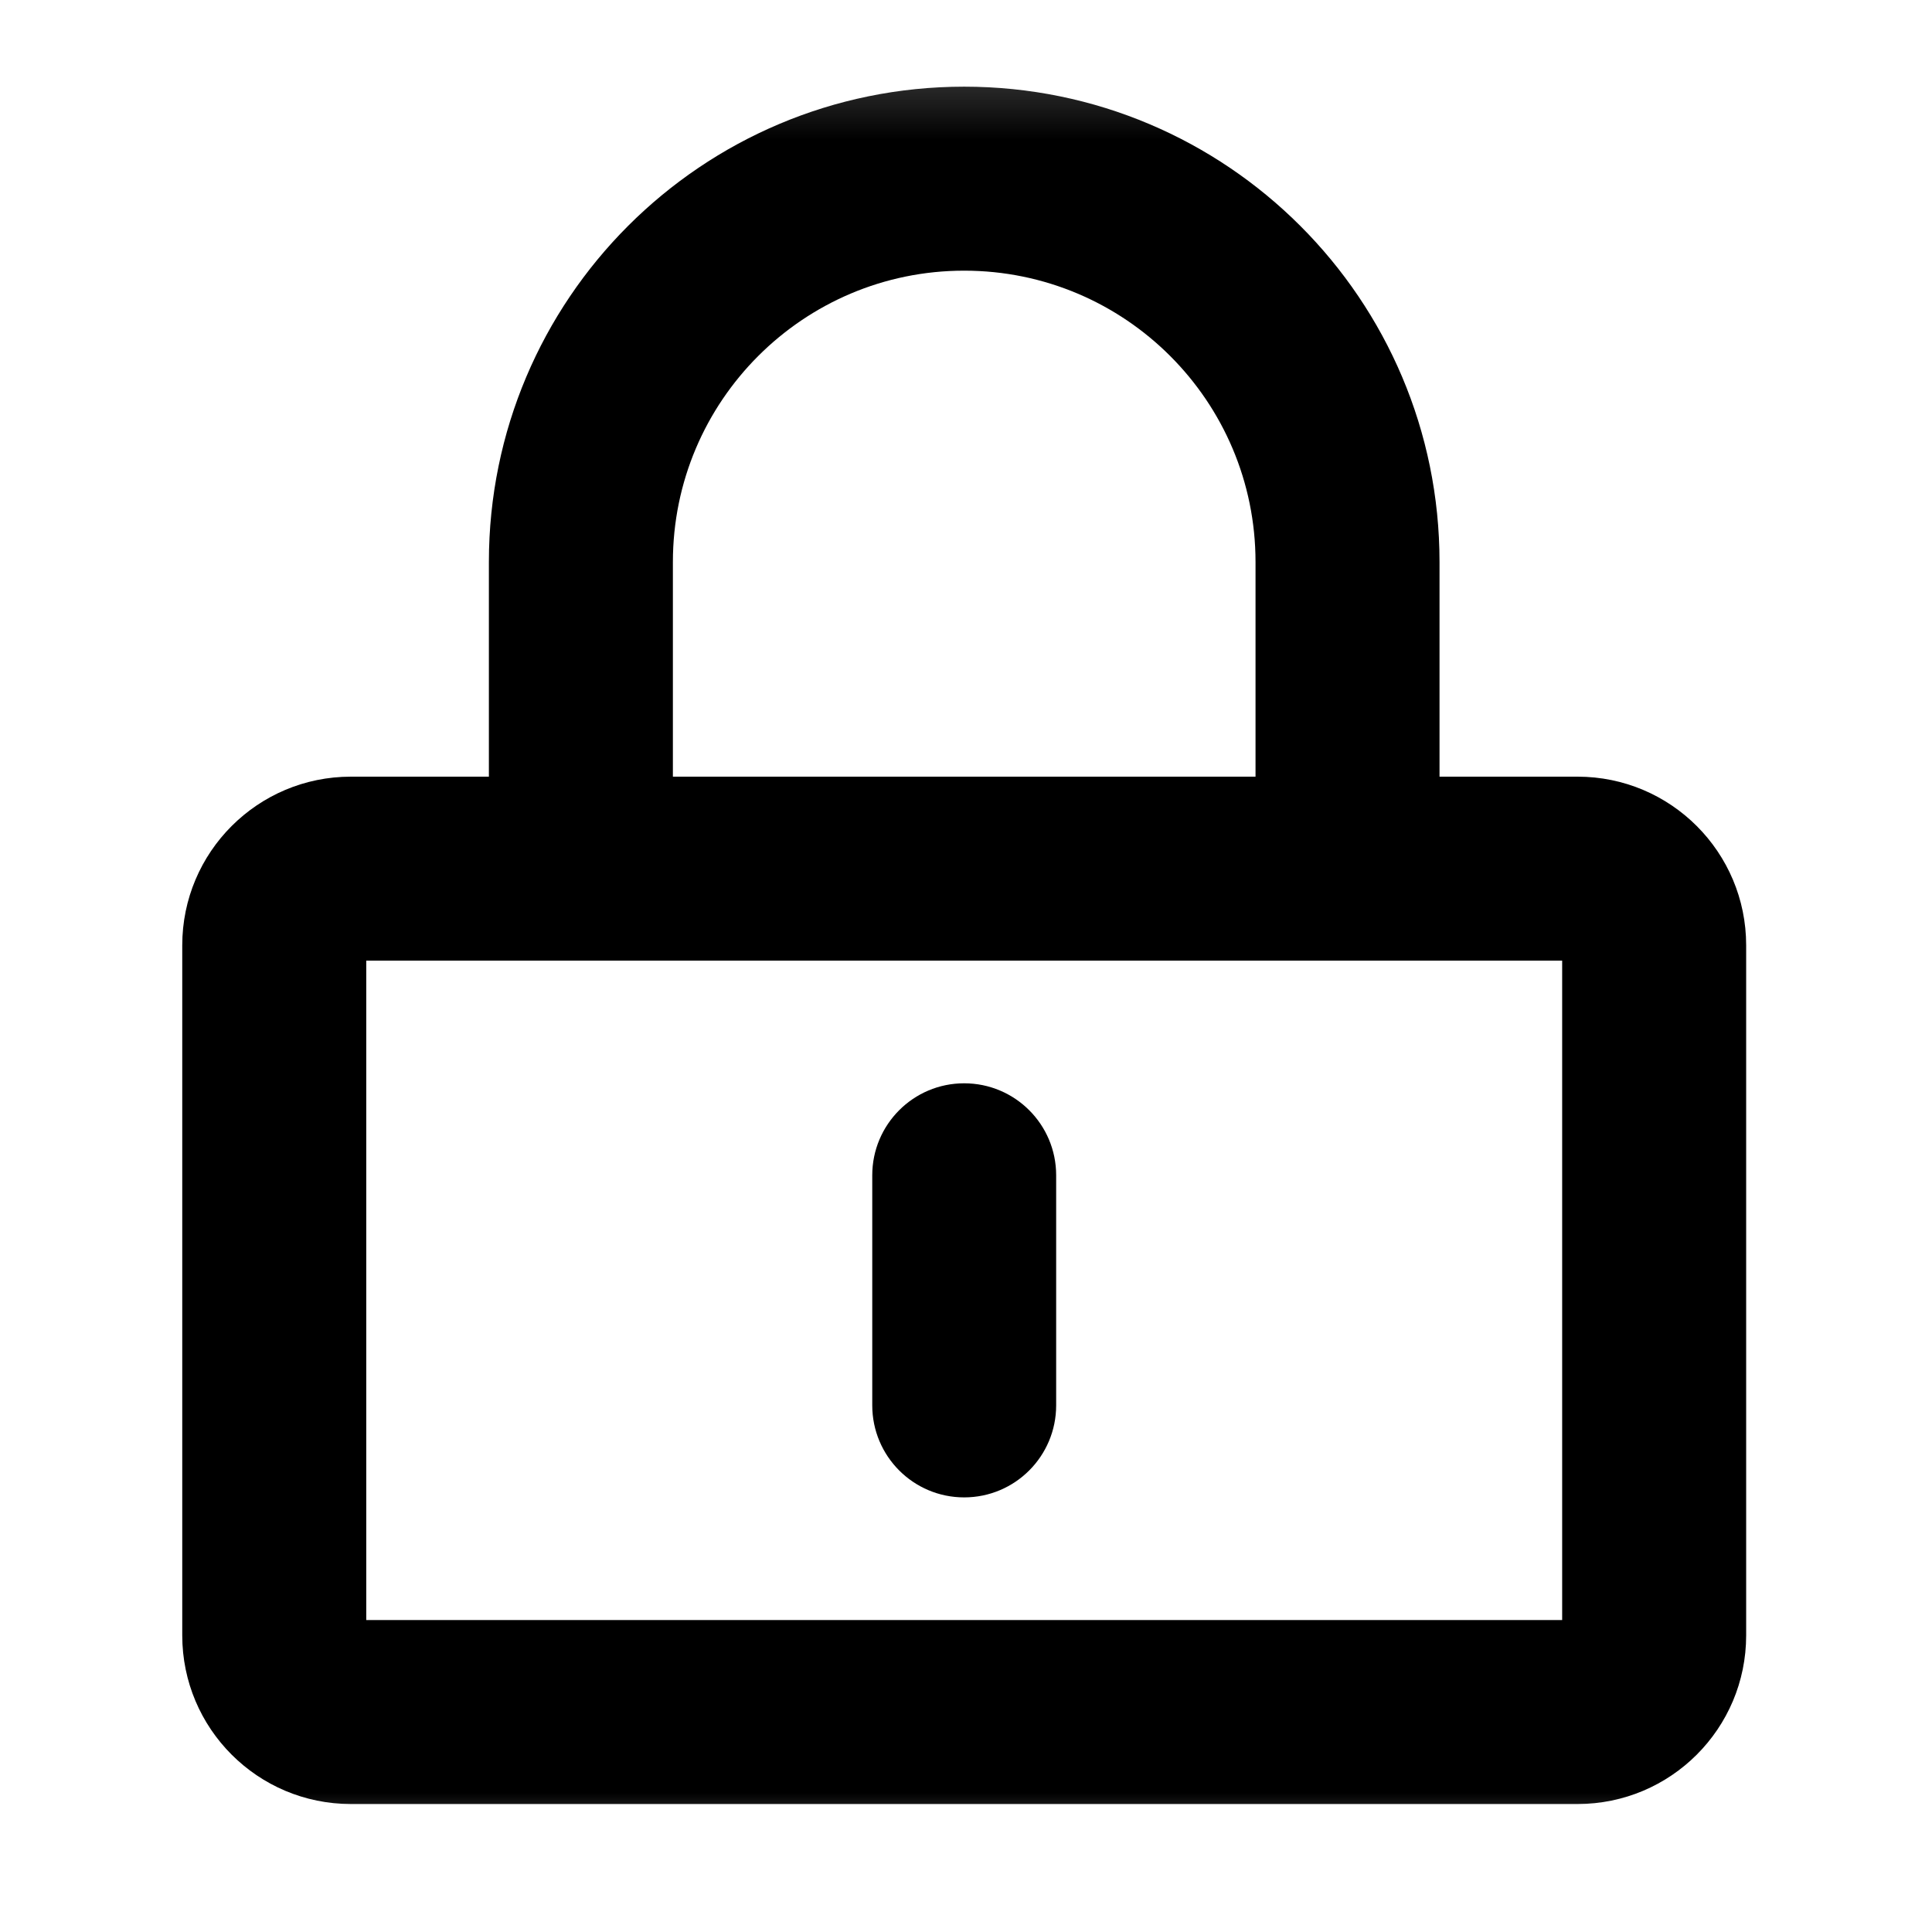 <svg width="21" height="21" viewBox="0 0 21 21" fill="none" xmlns="http://www.w3.org/2000/svg">
<mask id="mask0_17_383" style="mask-type:alpha" maskUnits="userSpaceOnUse" x="0" y="0" width="21" height="21">
<rect x="0.481" y="0.276" width="20" height="20" fill="#D9D9D9"/>
</mask>
<g mask="url(#mask0_17_383)">
<path fill-rule="evenodd" clip-rule="evenodd" d="M10.48 2.942C8.732 2.942 7.314 4.36 7.314 6.109V8.442H13.647V6.109C13.647 4.36 12.229 2.942 10.48 2.942ZM15.647 8.442V6.109C15.647 3.255 13.334 0.942 10.48 0.942C7.627 0.942 5.314 3.255 5.314 6.109V8.442H3.814C2.801 8.442 1.981 9.263 1.981 10.275V17.776C1.981 18.788 2.801 19.609 3.814 19.609H17.147C18.16 19.609 18.98 18.788 18.98 17.776V10.275C18.98 9.263 18.16 8.442 17.147 8.442H15.647ZM3.981 10.442V17.609H16.98V10.442H3.981ZM10.48 11.775C11.033 11.775 11.48 12.223 11.48 12.775V15.275C11.48 15.828 11.033 16.276 10.48 16.276C9.928 16.276 9.481 15.828 9.481 15.275V12.775C9.481 12.223 9.928 11.775 10.48 11.775Z" fill="black"/>
</g>
</svg>

